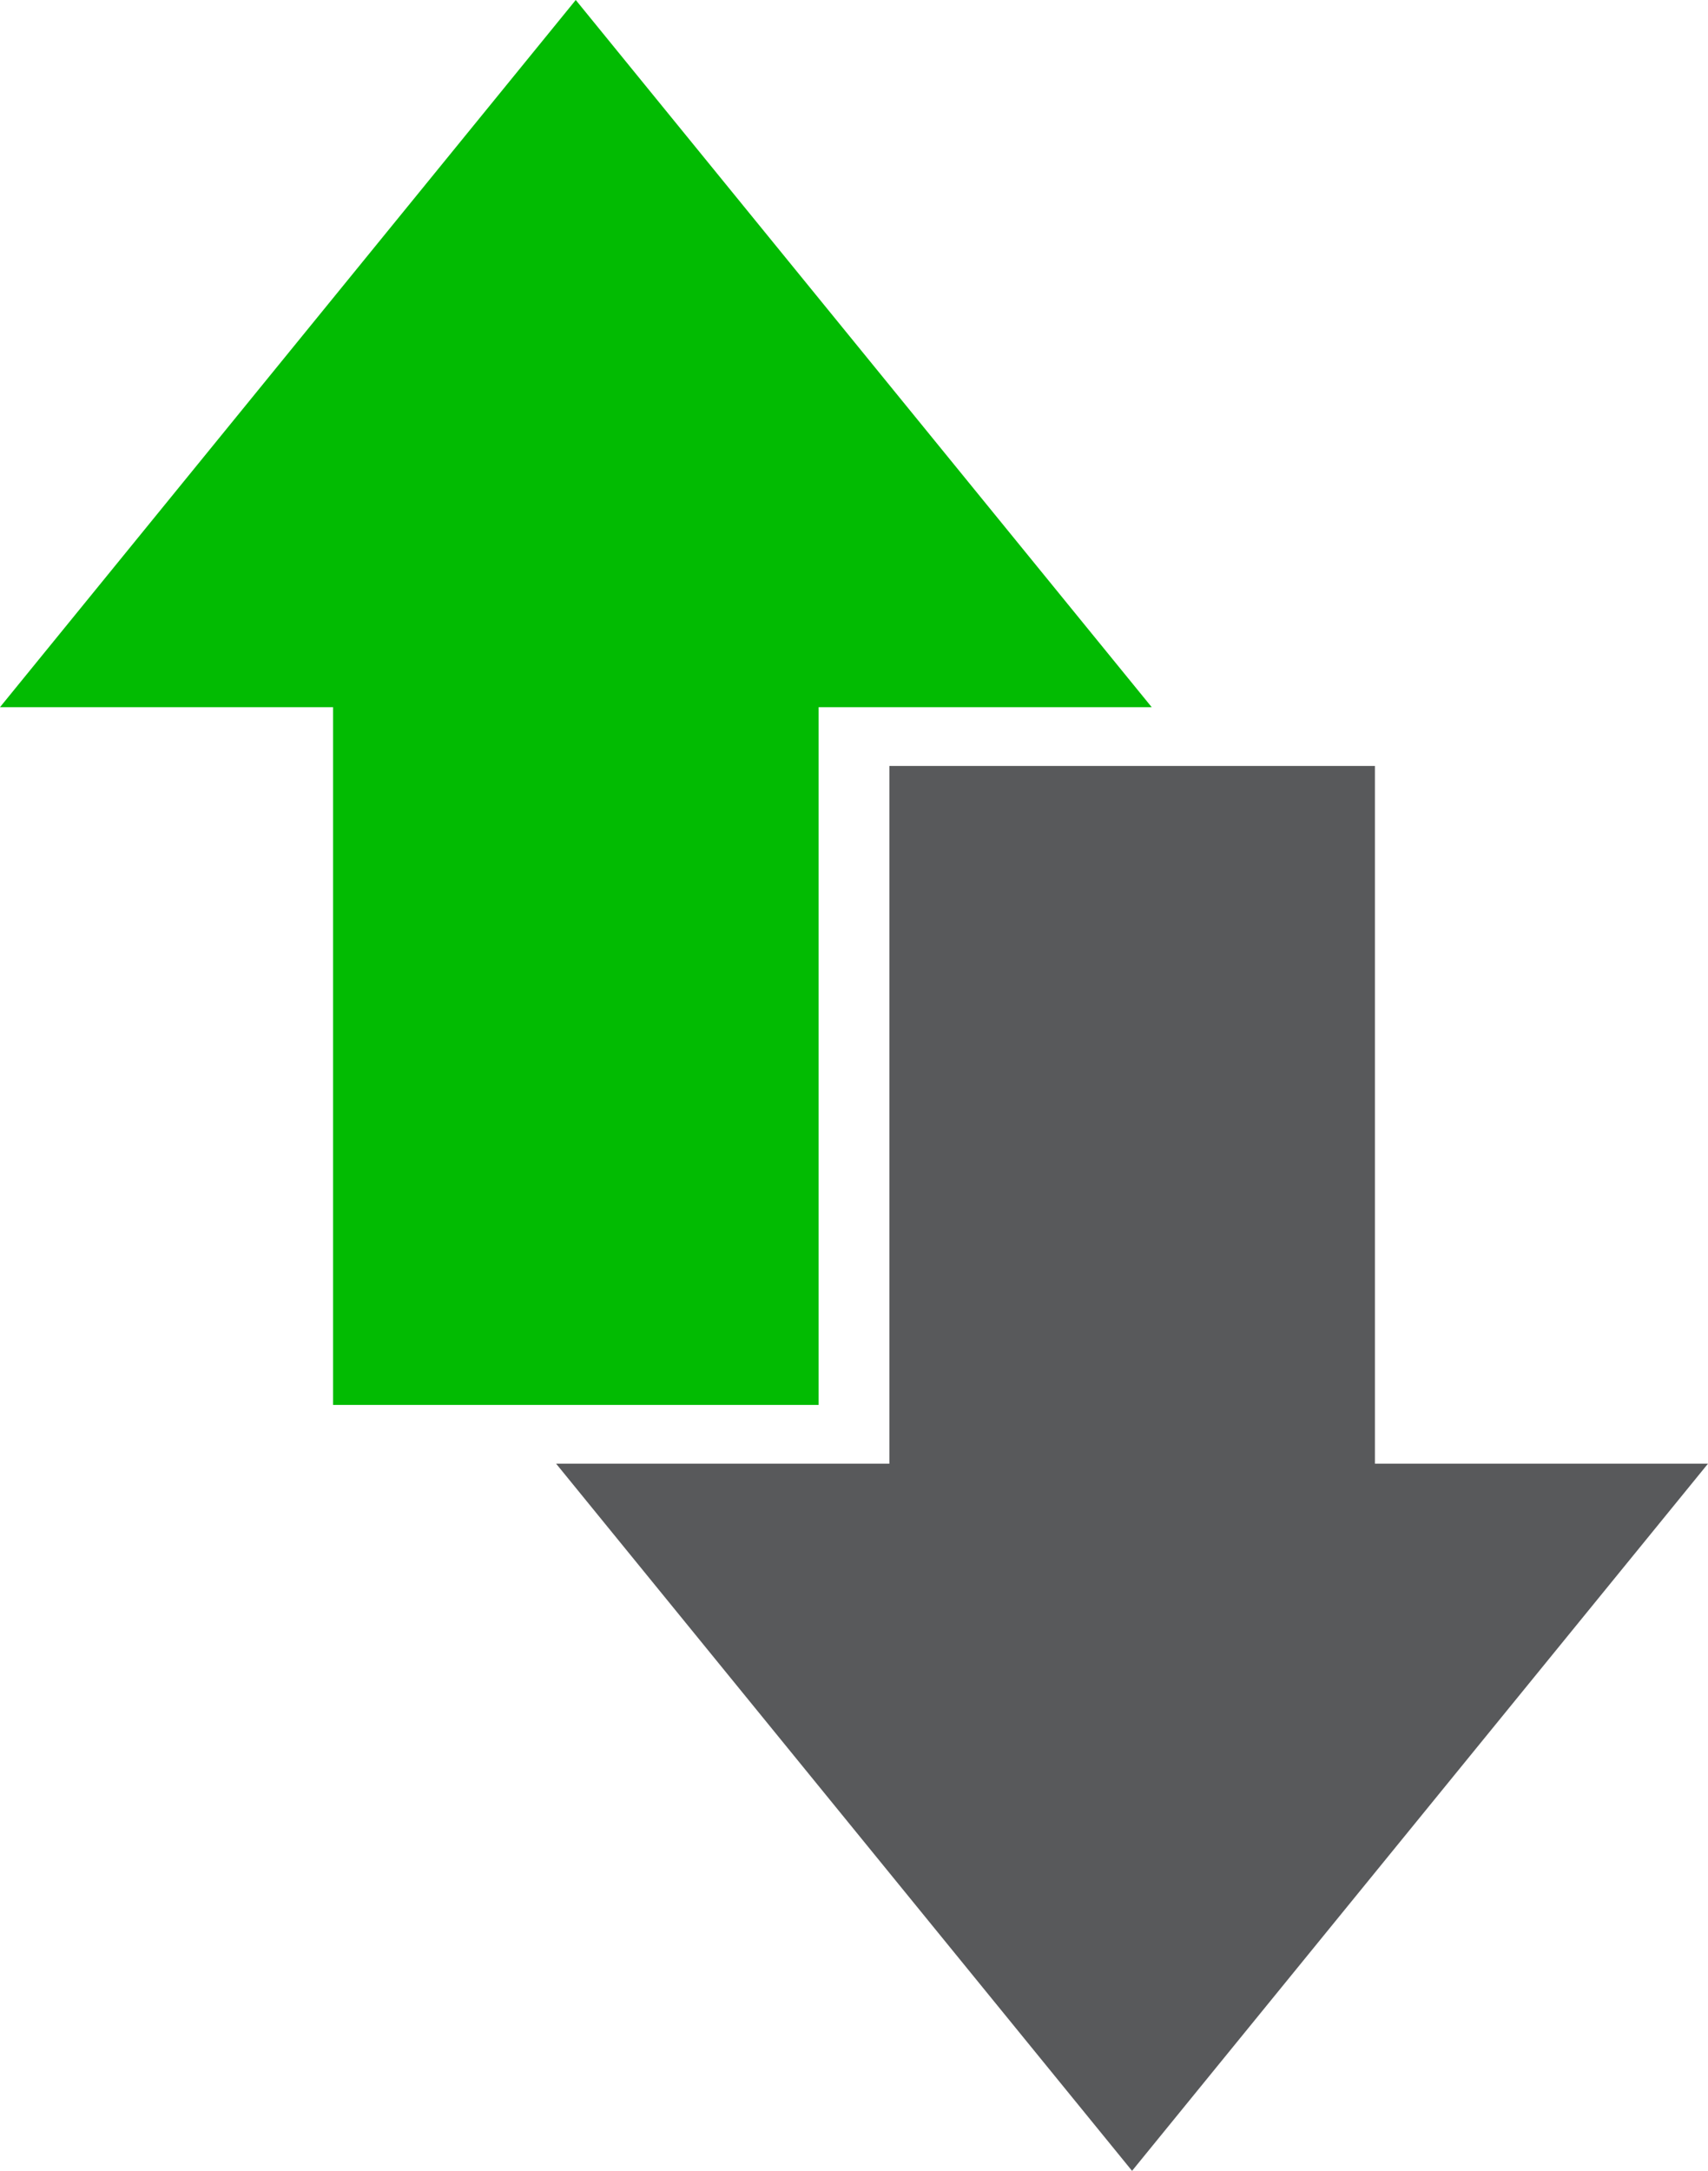 <svg xmlns="http://www.w3.org/2000/svg" viewBox="0 0 86.92 110.45"><title>arrow2</title><g id="Layer_2" data-name="Layer 2"><g id="Layer_1-2" data-name="Layer 1"><polygon points="58.61 35.98 29.3 0 0 35.98 16.95 35.98 16.95 71.48 41.66 71.48 41.66 35.98 58.61 35.98" style="fill:#02bb02"/><polygon points="69.97 74.47 69.97 38.97 45.26 38.97 45.26 74.47 28.3 74.47 57.61 110.45 86.92 74.47 69.97 74.47" style="fill:#58595b"/></g></g></svg>
